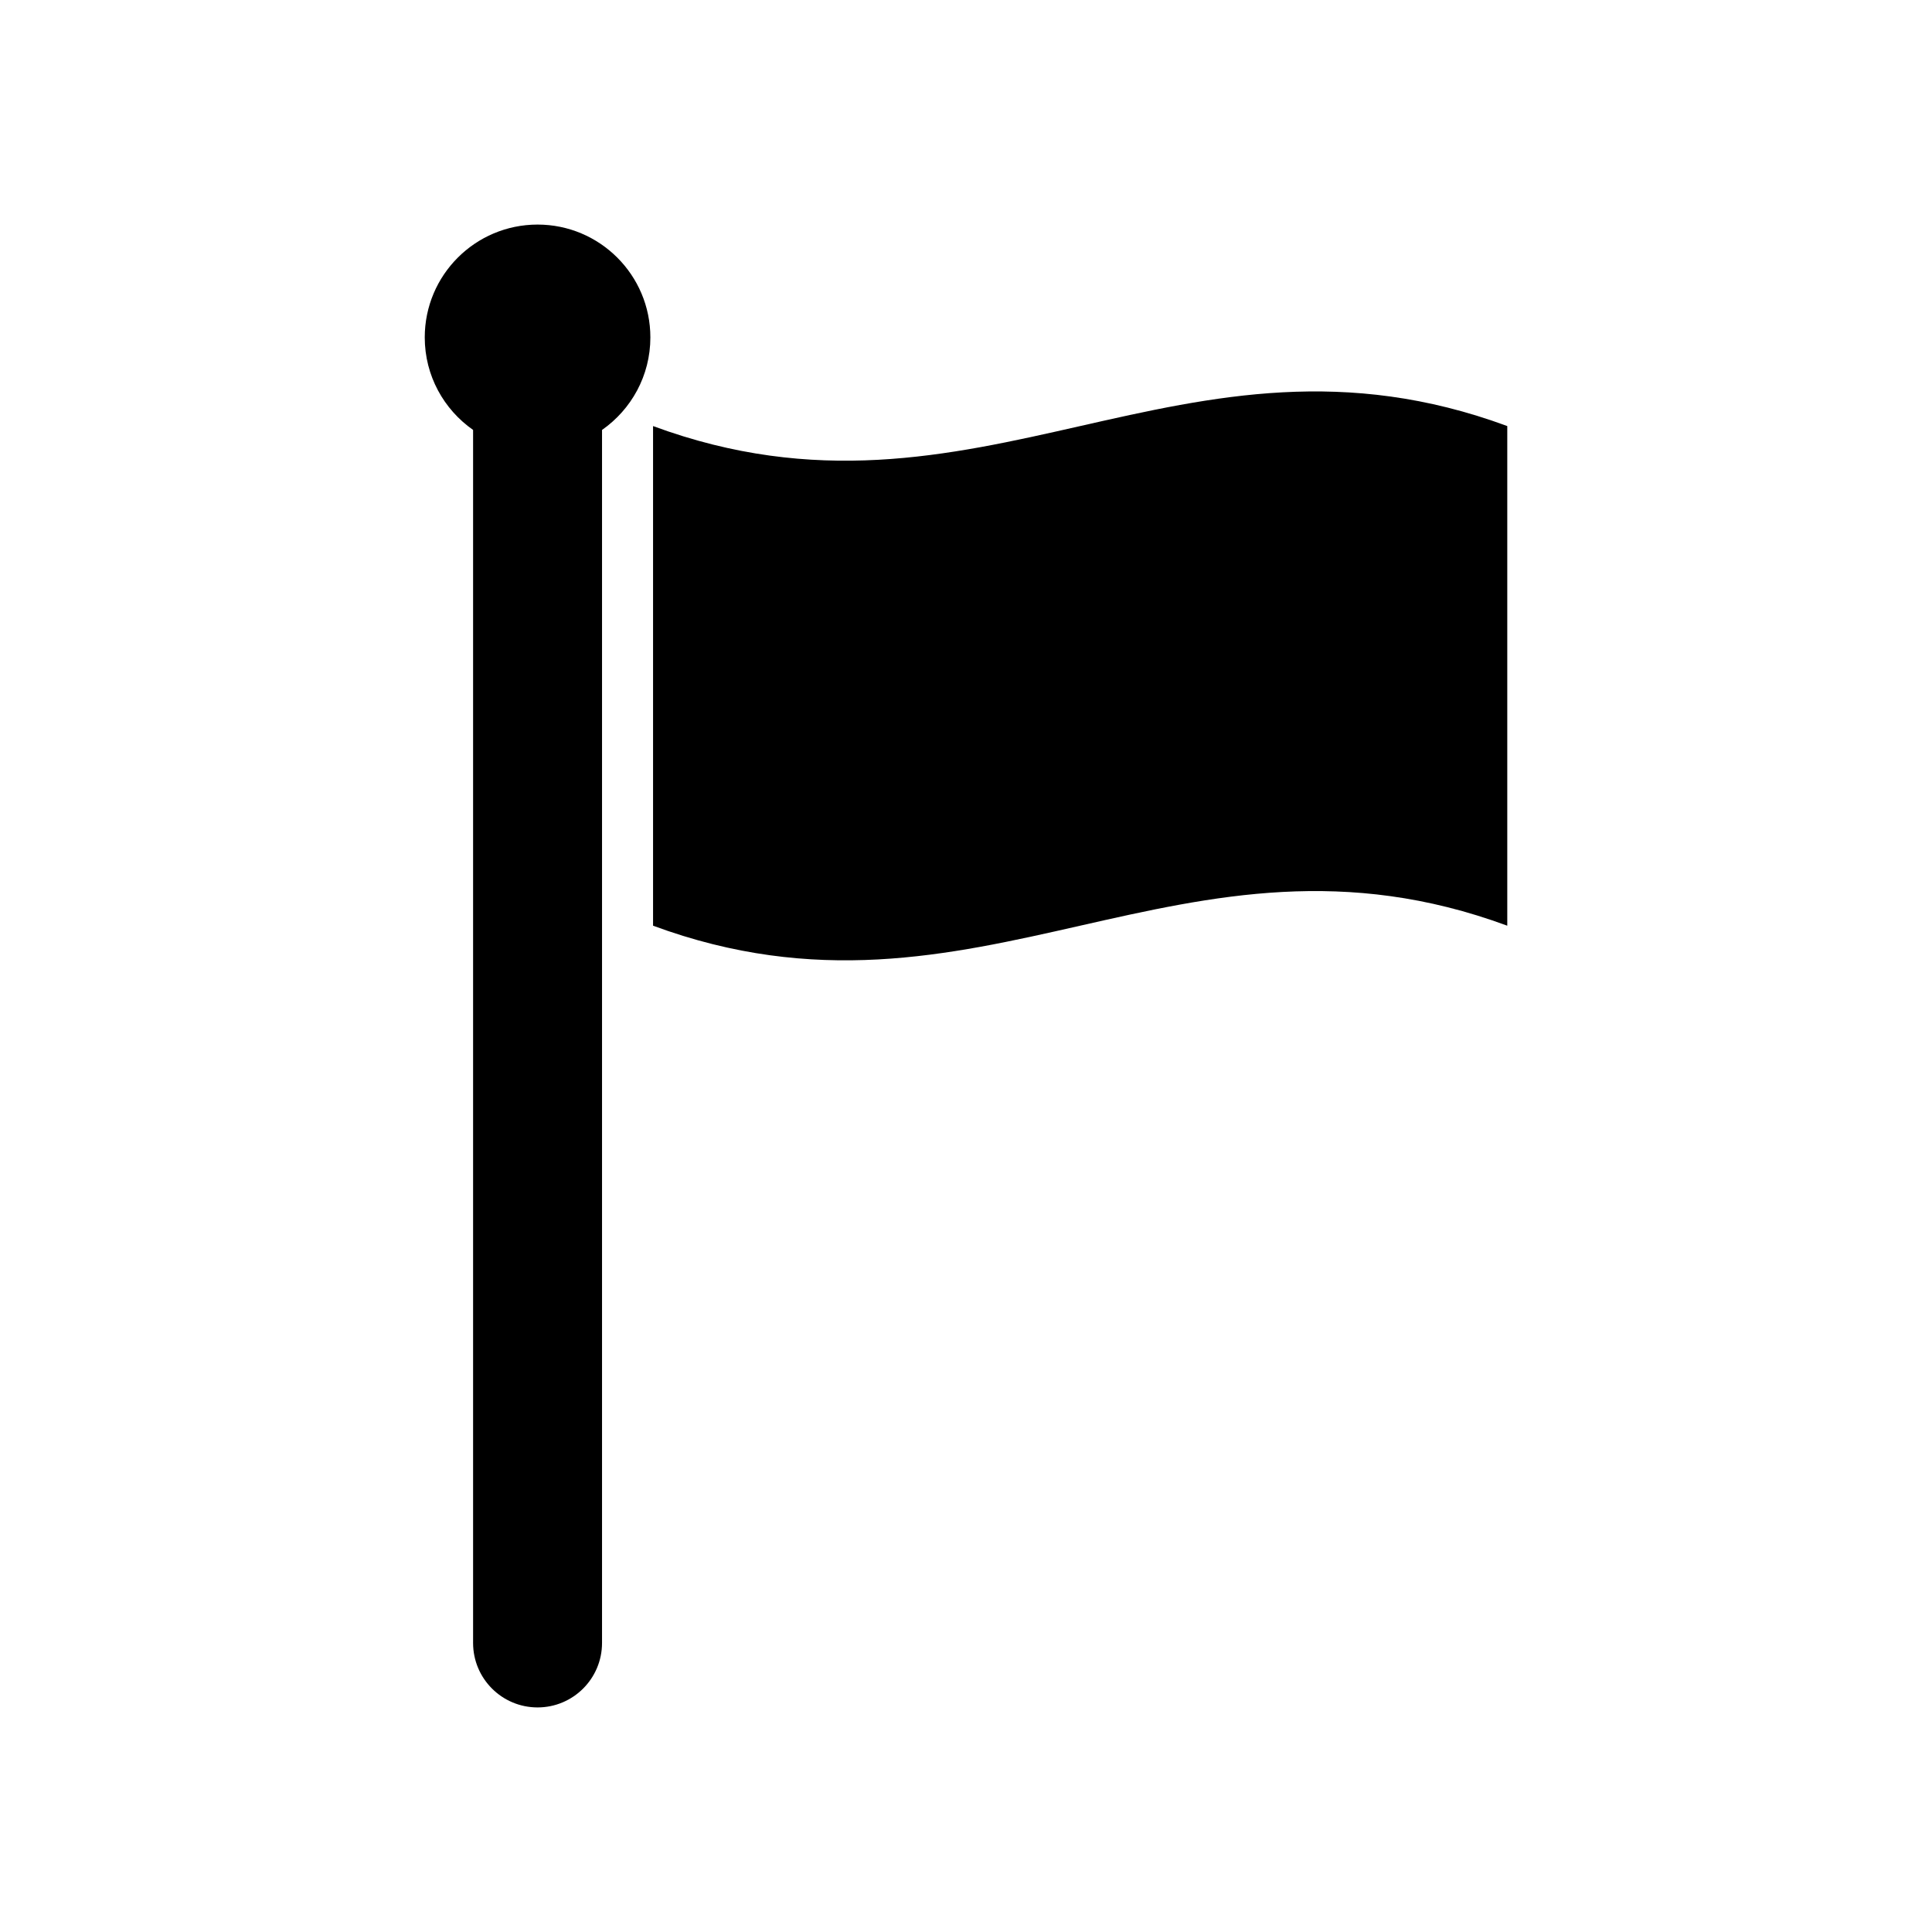 <svg xmlns="http://www.w3.org/2000/svg" xmlns:xlink="http://www.w3.org/1999/xlink" id="Layer_3" width="100" height="100" x="0" y="0" enable-background="new 0 0 100 100" version="1.1" viewBox="0 0 100 100" xml:space="preserve"><path d="M33.663,17.465c0,1.983-0.991,3.733-2.502,4.789v62.785c0,1.843-1.494,3.337-3.337,3.337c-1.843,0-3.337-1.494-3.337-3.337	V22.253c-1.511-1.056-2.502-2.805-2.502-4.789c0-3.226,2.615-5.84,5.84-5.84C31.048,11.625,33.663,14.239,33.663,17.465z M33.802,22.053c0,8.621,0,17.241,0,25.861c16.817,6.21,27.398-6.21,44.214,0c0-8.621,0-17.241,0-25.861	C61.2,15.843,50.619,28.263,33.802,22.053z"/></svg>